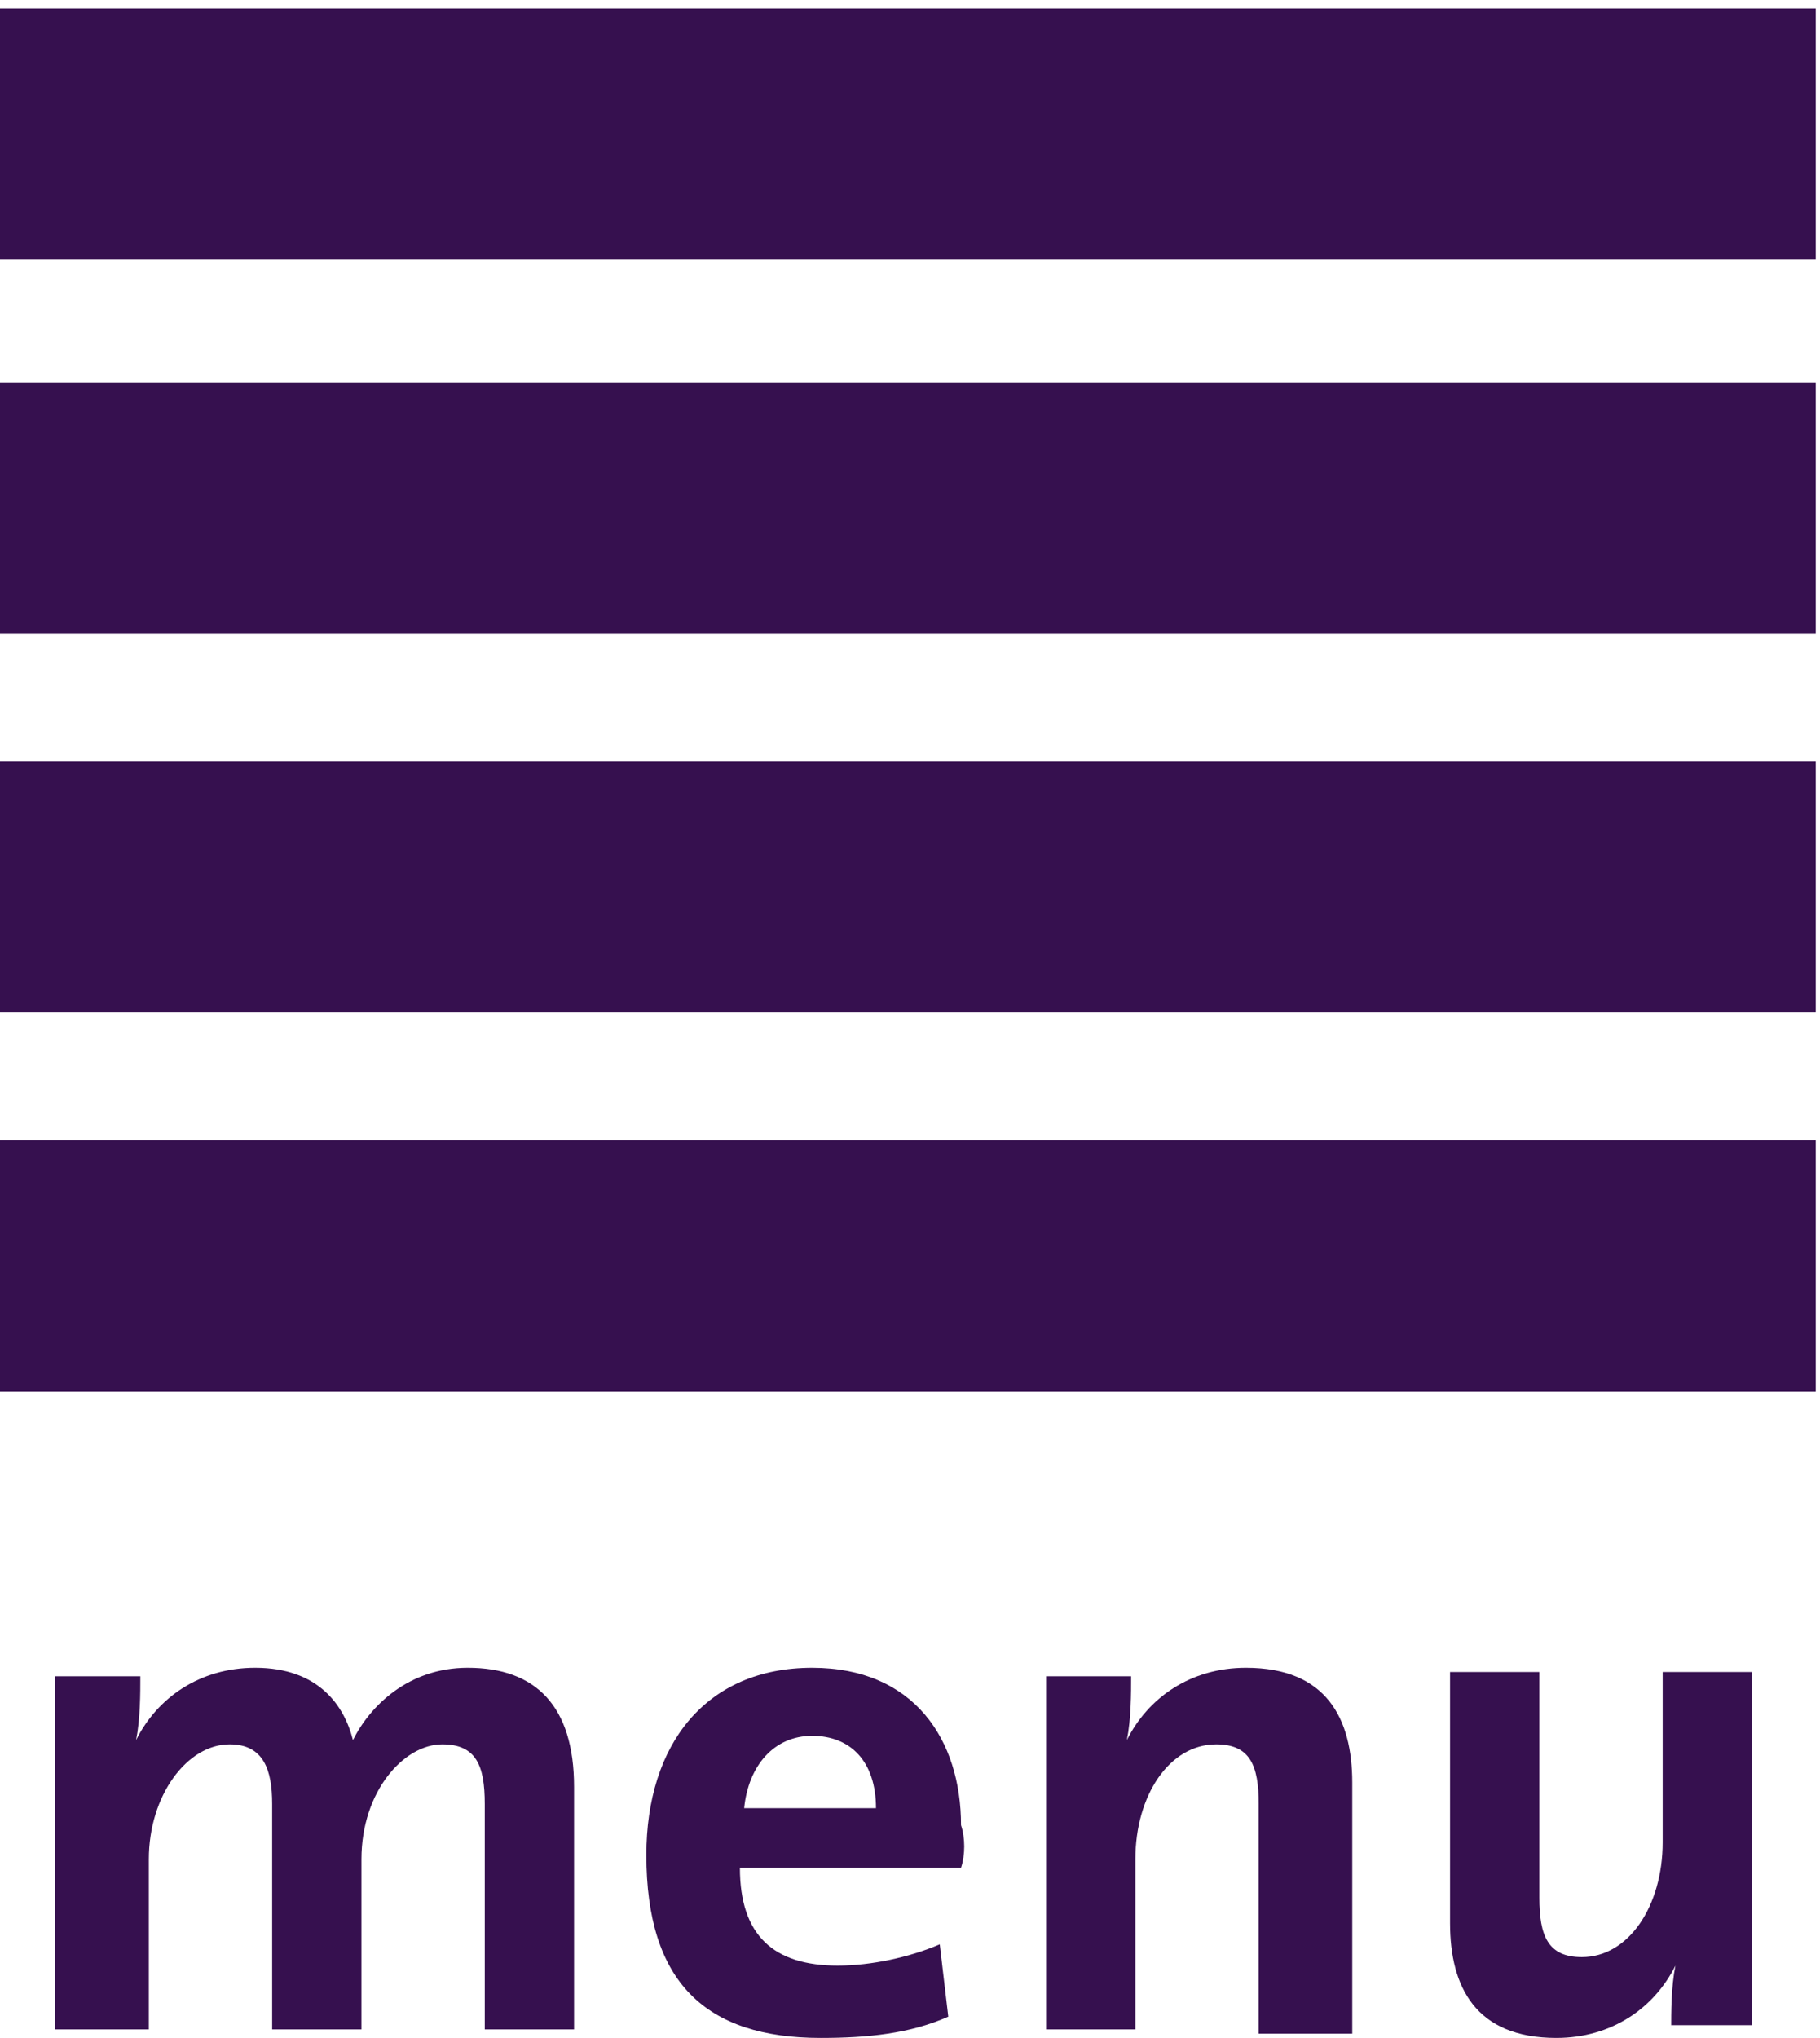 <?xml version="1.0" encoding="utf-8"?>
<!-- Generator: Adobe Illustrator 19.2.1, SVG Export Plug-In . SVG Version: 6.00 Build 0)  -->
<svg version="1.1" id="Layer_1" xmlns="http://www.w3.org/2000/svg" xmlns:xlink="http://www.w3.org/1999/xlink" x="0px" y="0px"
	 viewBox="0 0 42.8 47.9" style="enable-background:new 0 0 42.8 47.9;" xml:space="preserve">
<style type="text/css">
	.st0{fill:#36104F;}
</style>
<g>
	<rect y="0.2" class="st0" width="42.7" height="5.9"/>
	<rect y="9" class="st0" width="42.7" height="5.9"/>
	<rect y="17.9" class="st0" width="42.7" height="5.9"/>
	<rect y="26.8" class="st0" width="42.7" height="5.9"/>
</g>
<g>
	<path class="st0" d="M11.4,47.7v-5.3c0-0.9-0.2-1.4-1-1.4c-0.9,0-1.9,1.1-1.9,2.7v4H6.4v-5.3c0-0.8-0.2-1.4-1-1.4
		c-1,0-1.9,1.2-1.9,2.7v4H1.3v-8.3h2c0,0.4,0,1-0.1,1.5l0,0c0.5-1,1.5-1.7,2.8-1.7c1.5,0,2.1,0.9,2.3,1.7c0.4-0.8,1.3-1.7,2.7-1.7
		c1.6,0,2.5,0.9,2.5,2.8v5.7H11.4z"/>
	<path class="st0" d="M22.6,43.9h-5.2c0,1.6,0.8,2.3,2.3,2.3c0.8,0,1.7-0.2,2.4-0.5l0.2,1.7c-0.9,0.4-1.9,0.5-3,0.5
		c-2.7,0-4.1-1.3-4.1-4.3c0-2.6,1.4-4.4,3.9-4.4c2.4,0,3.5,1.7,3.5,3.7C22.7,43.2,22.7,43.6,22.6,43.9z M19.1,40.8
		c-0.9,0-1.5,0.7-1.6,1.7h3.1C20.6,41.4,20,40.8,19.1,40.8z"/>
	<path class="st0" d="M29.6,47.7v-5.3c0-0.9-0.2-1.4-1-1.4c-1.1,0-1.9,1.2-1.9,2.7v4h-2.1v-8.3h2c0,0.4,0,1-0.1,1.5l0,0
		c0.5-1,1.5-1.7,2.8-1.7c1.9,0,2.5,1.2,2.5,2.7v5.9h-2.2C29.6,47.8,29.6,47.7,29.6,47.7z"/>
	<path class="st0" d="M39.3,47.7c0-0.4,0-1,0.1-1.5l0,0c-0.5,1-1.5,1.7-2.8,1.7c-1.9,0-2.5-1.2-2.5-2.7v-5.9h2.1v5.3
		c0,0.9,0.2,1.4,1,1.4c1.1,0,1.9-1.2,1.9-2.7v-4h2.1v8.3h-1.9C39.3,47.6,39.3,47.7,39.3,47.7z"/>
</g>
</svg>
